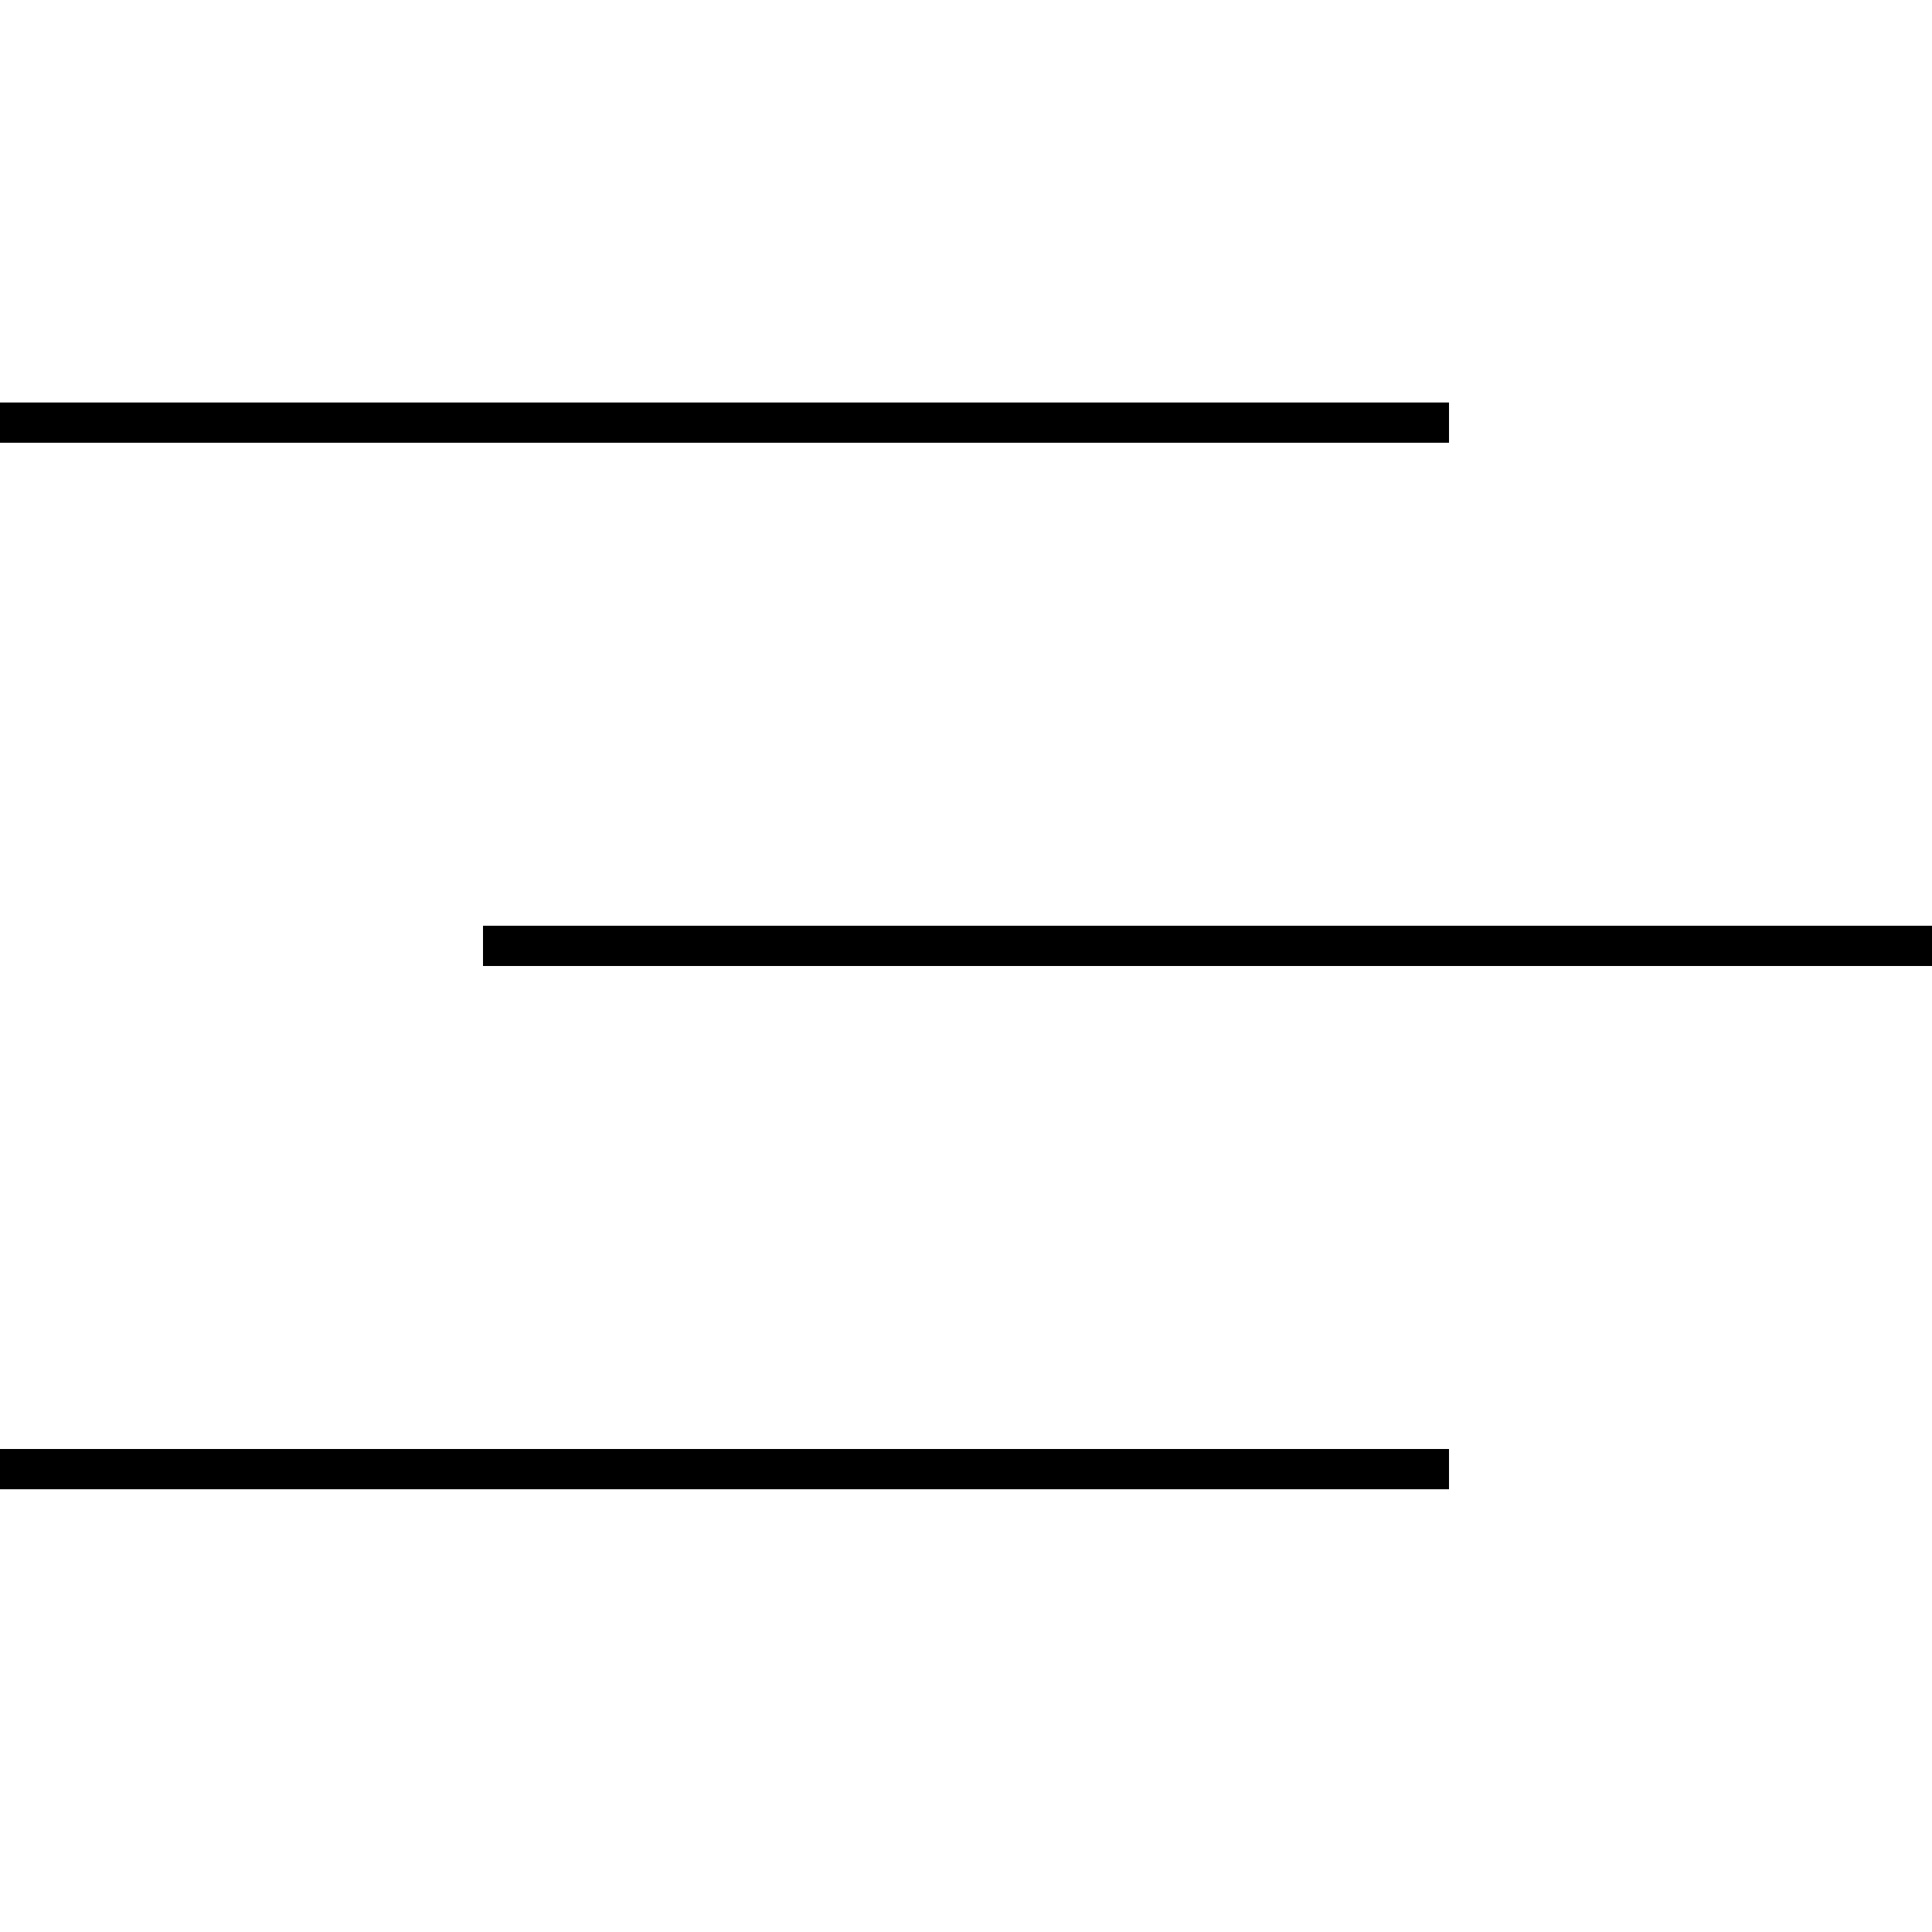 <svg width="48" height="48" viewBox="0 0 48 48" xmlns="http://www.w3.org/2000/svg"><title>menu2-line</title><g stroke="currentColor" fill="none" fill-rule="evenodd" stroke-linecap="square"><path d="M12.5 23.5h35"/><path d="M.5 10.5h35"/><path d="M.5 36.5h35"/></g></svg>